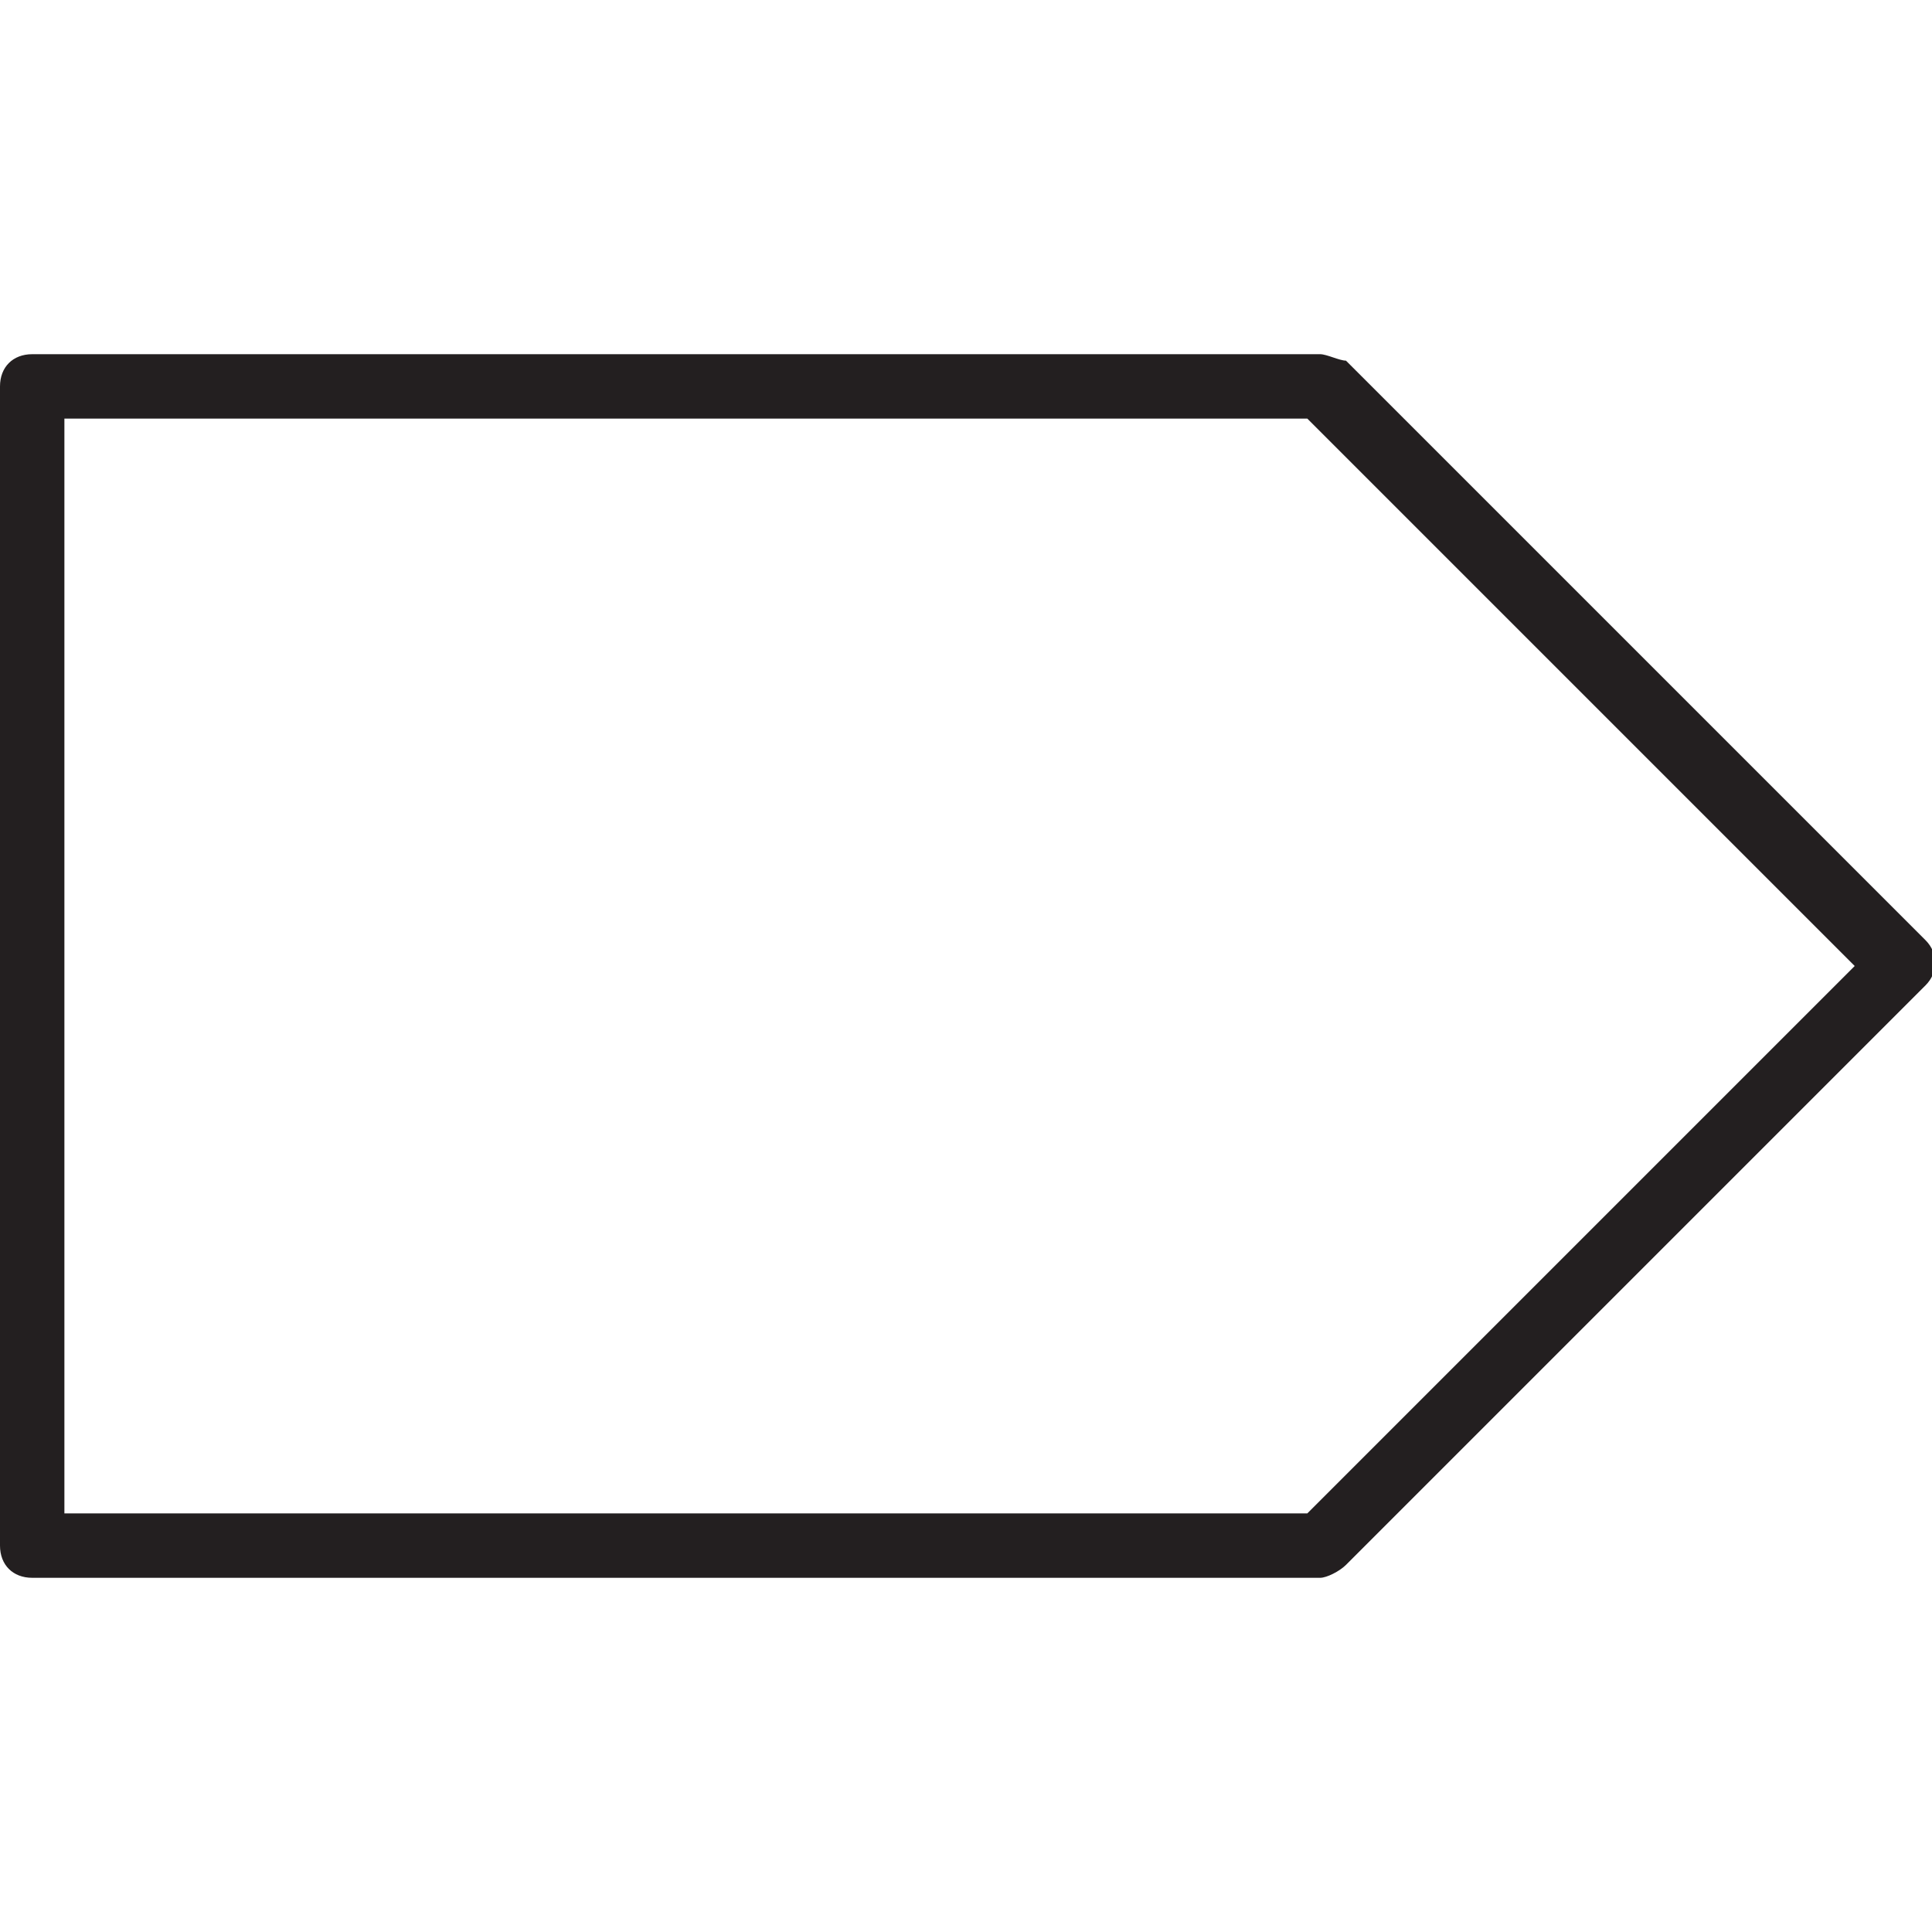 <?xml version="1.0" encoding="utf-8"?>
<!-- Generator: Adobe Illustrator 19.0.0, SVG Export Plug-In . SVG Version: 6.00 Build 0)  -->
<svg version="1.1" id="Layer_1" xmlns="http://www.w3.org/2000/svg" xmlns:xlink="http://www.w3.org/1999/xlink" x="0px" y="0px"
	 viewBox="0 0 30 30" style="enable-background:new 0 0 30 30;" xml:space="preserve">
<style type="text/css">
	.st0{fill:#231F20;}
</style>
<g>
	<path class="st0" d="M20.5,24.5h-20C0.2,24.5,0,24.3,0,24V6c0-0.3,0.2-0.5,0.5-0.5h20c0.1,0,0.3,0.1,0.4,0.1l9,9
		c0.2,0.2,0.2,0.5,0,0.7l-9,9C20.8,24.4,20.6,24.5,20.5,24.5z M1,23.5h19.3l8.5-8.5l-8.5-8.5H1V23.5z"/>
</g>
</svg>
